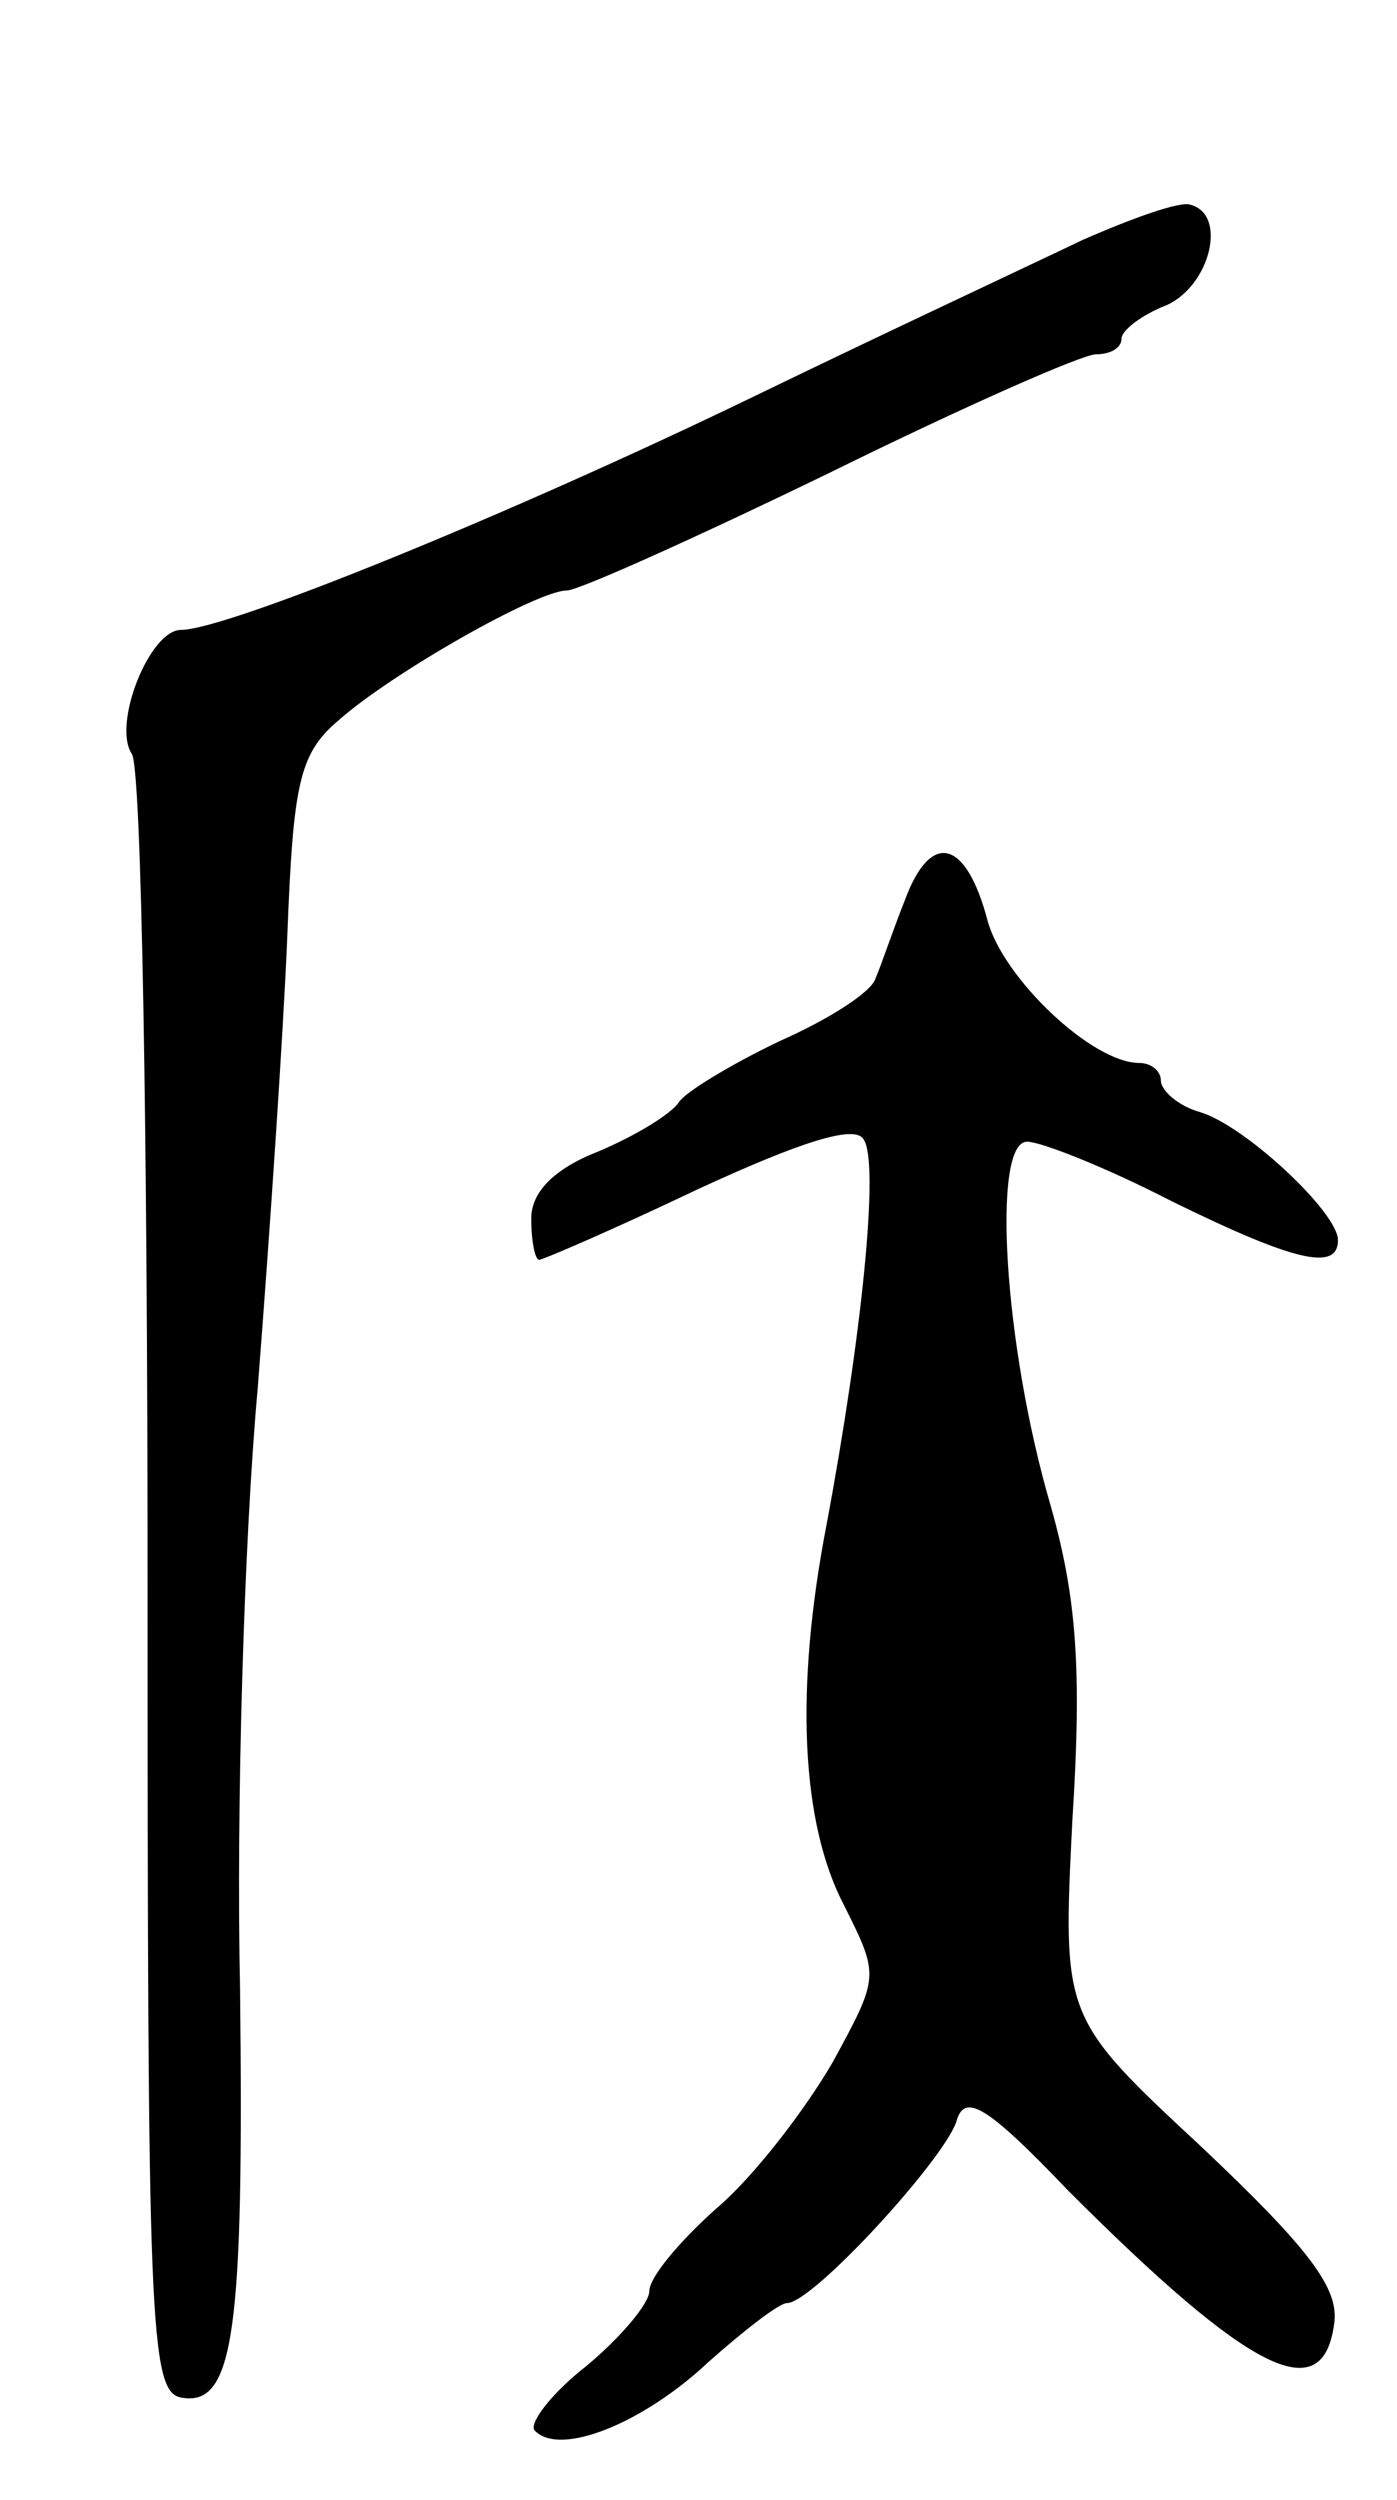 <svg version="1.0" xmlns="http://www.w3.org/2000/svg"
 width="71pt" height="127pt" viewBox="0 0 71 127"
 preserveAspectRatio="xMidYMid meet">
<g transform="translate(0,127) scale(0.1,-0.1)"
fill="#000000" stroke="none">
<path d="M550 1148 c-25 -12 -100 -47 -166 -79 -126 -61 -269 -119 -292 -119
-16 0 -35 -48 -25 -63 5 -7 8 -196 8 -422 0 -374 1 -410 17 -413 27 -5 32 33
30 208 -2 91 2 228 9 305 6 77 13 180 15 229 3 78 6 93 26 110 27 24 101 66
116 66 6 0 66 27 134 60 67 33 128 60 135 60 7 0 13 3 13 8 0 4 10 12 23 17
22 10 31 46 12 51 -5 2 -30 -7 -55 -18z"/>
<path d="M460 813 c-6 -15 -12 -33 -15 -40 -2 -7 -24 -21 -49 -32 -25 -12 -48
-26 -51 -31 -4 -6 -22 -17 -41 -25 -23 -9 -34 -21 -34 -34 0 -12 2 -21 4 -21
2 0 39 16 81 36 52 24 80 33 84 25 8 -12 -1 -100 -19 -196 -16 -83 -13 -151 9
-193 18 -36 18 -36 -6 -80 -14 -24 -40 -58 -59 -74 -19 -17 -34 -35 -34 -42 0
-6 -14 -23 -32 -38 -18 -14 -30 -30 -26 -33 13 -13 55 4 88 35 18 16 36 30 40
30 13 0 79 72 86 92 4 15 15 9 57 -35 92 -92 129 -111 135 -68 3 18 -12 38
-67 90 -71 66 -71 66 -66 166 5 78 2 114 -11 160 -24 82 -30 185 -12 185 7 0
40 -13 73 -30 63 -31 85 -36 85 -20 0 14 -47 58 -70 65 -11 3 -20 11 -20 16 0
5 -5 9 -11 9 -24 0 -69 43 -77 72 -11 42 -29 46 -42 11z"/>
</g>
</svg>
